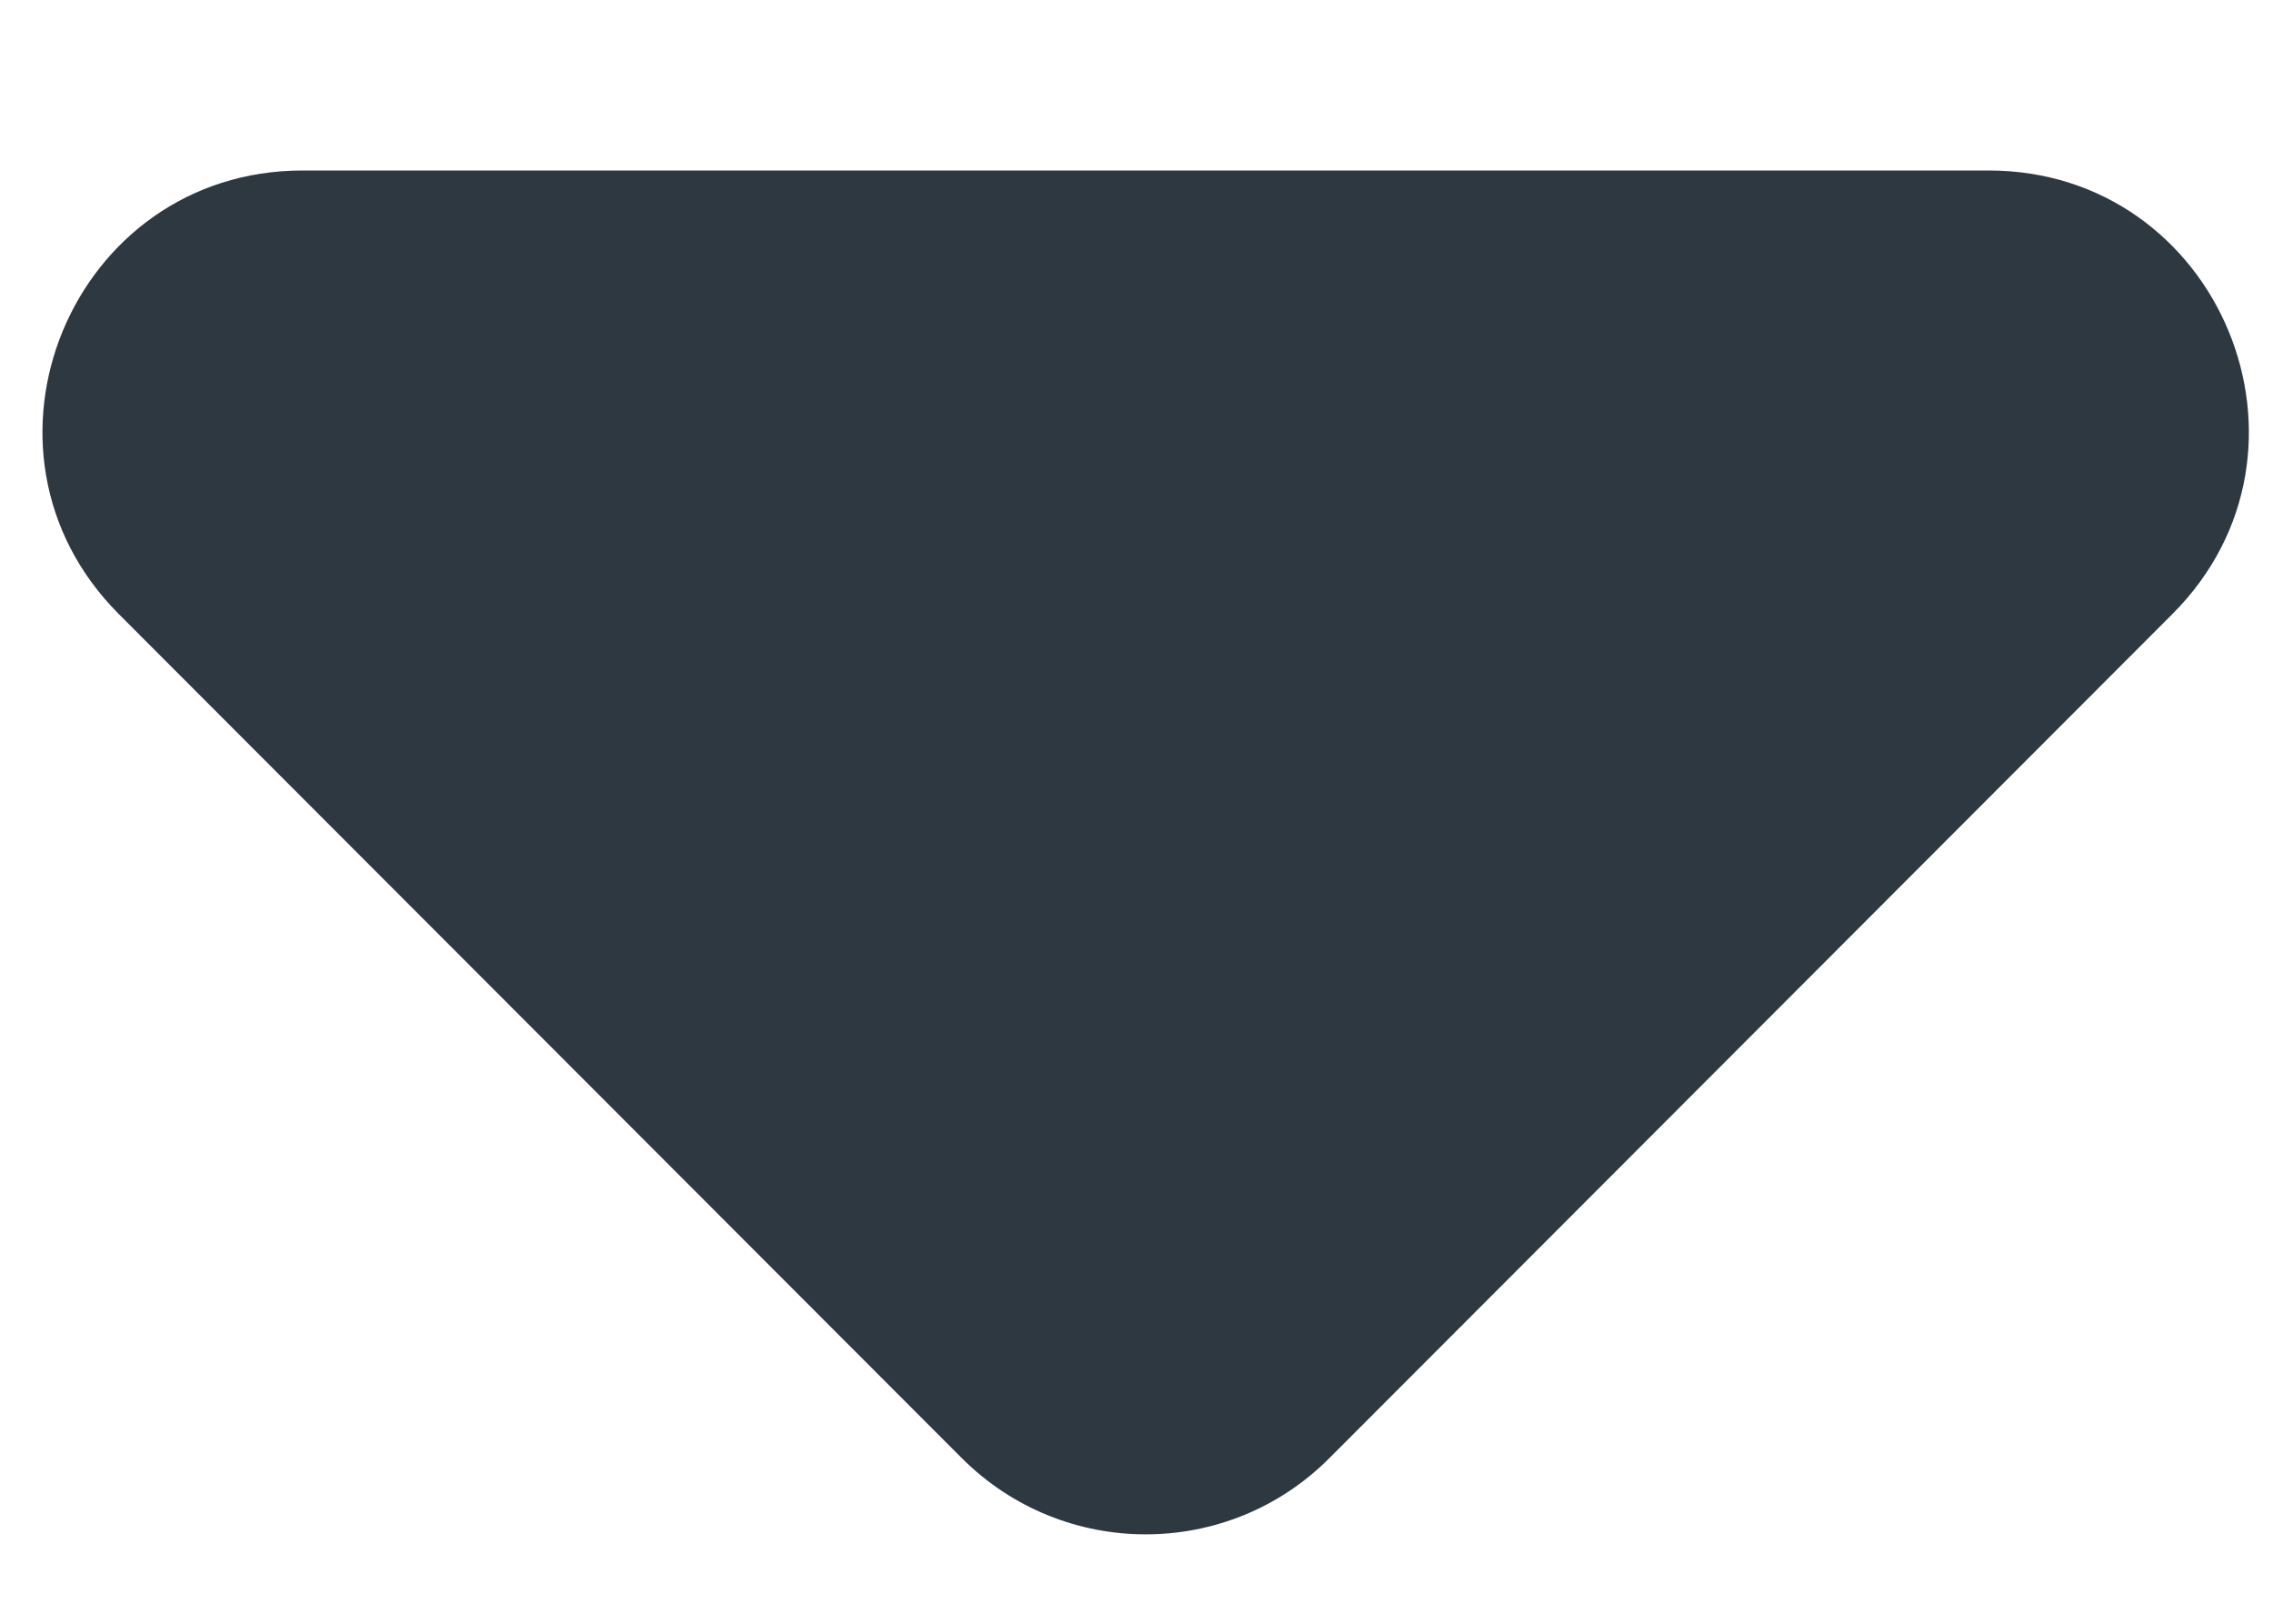 <svg width="7" height="5" viewBox="0 0 7 5" fill="none" xmlns="http://www.w3.org/2000/svg">
<path fill-rule="evenodd" clip-rule="evenodd" d="M6.124 0.525C6.836 0.525 7.194 1.387 6.69 1.891L4.094 4.49C3.782 4.803 3.275 4.803 2.962 4.49L0.366 1.891C-0.137 1.387 0.22 0.525 0.932 0.525L6.124 0.525Z" fill="#2D3840"/>
</svg>
